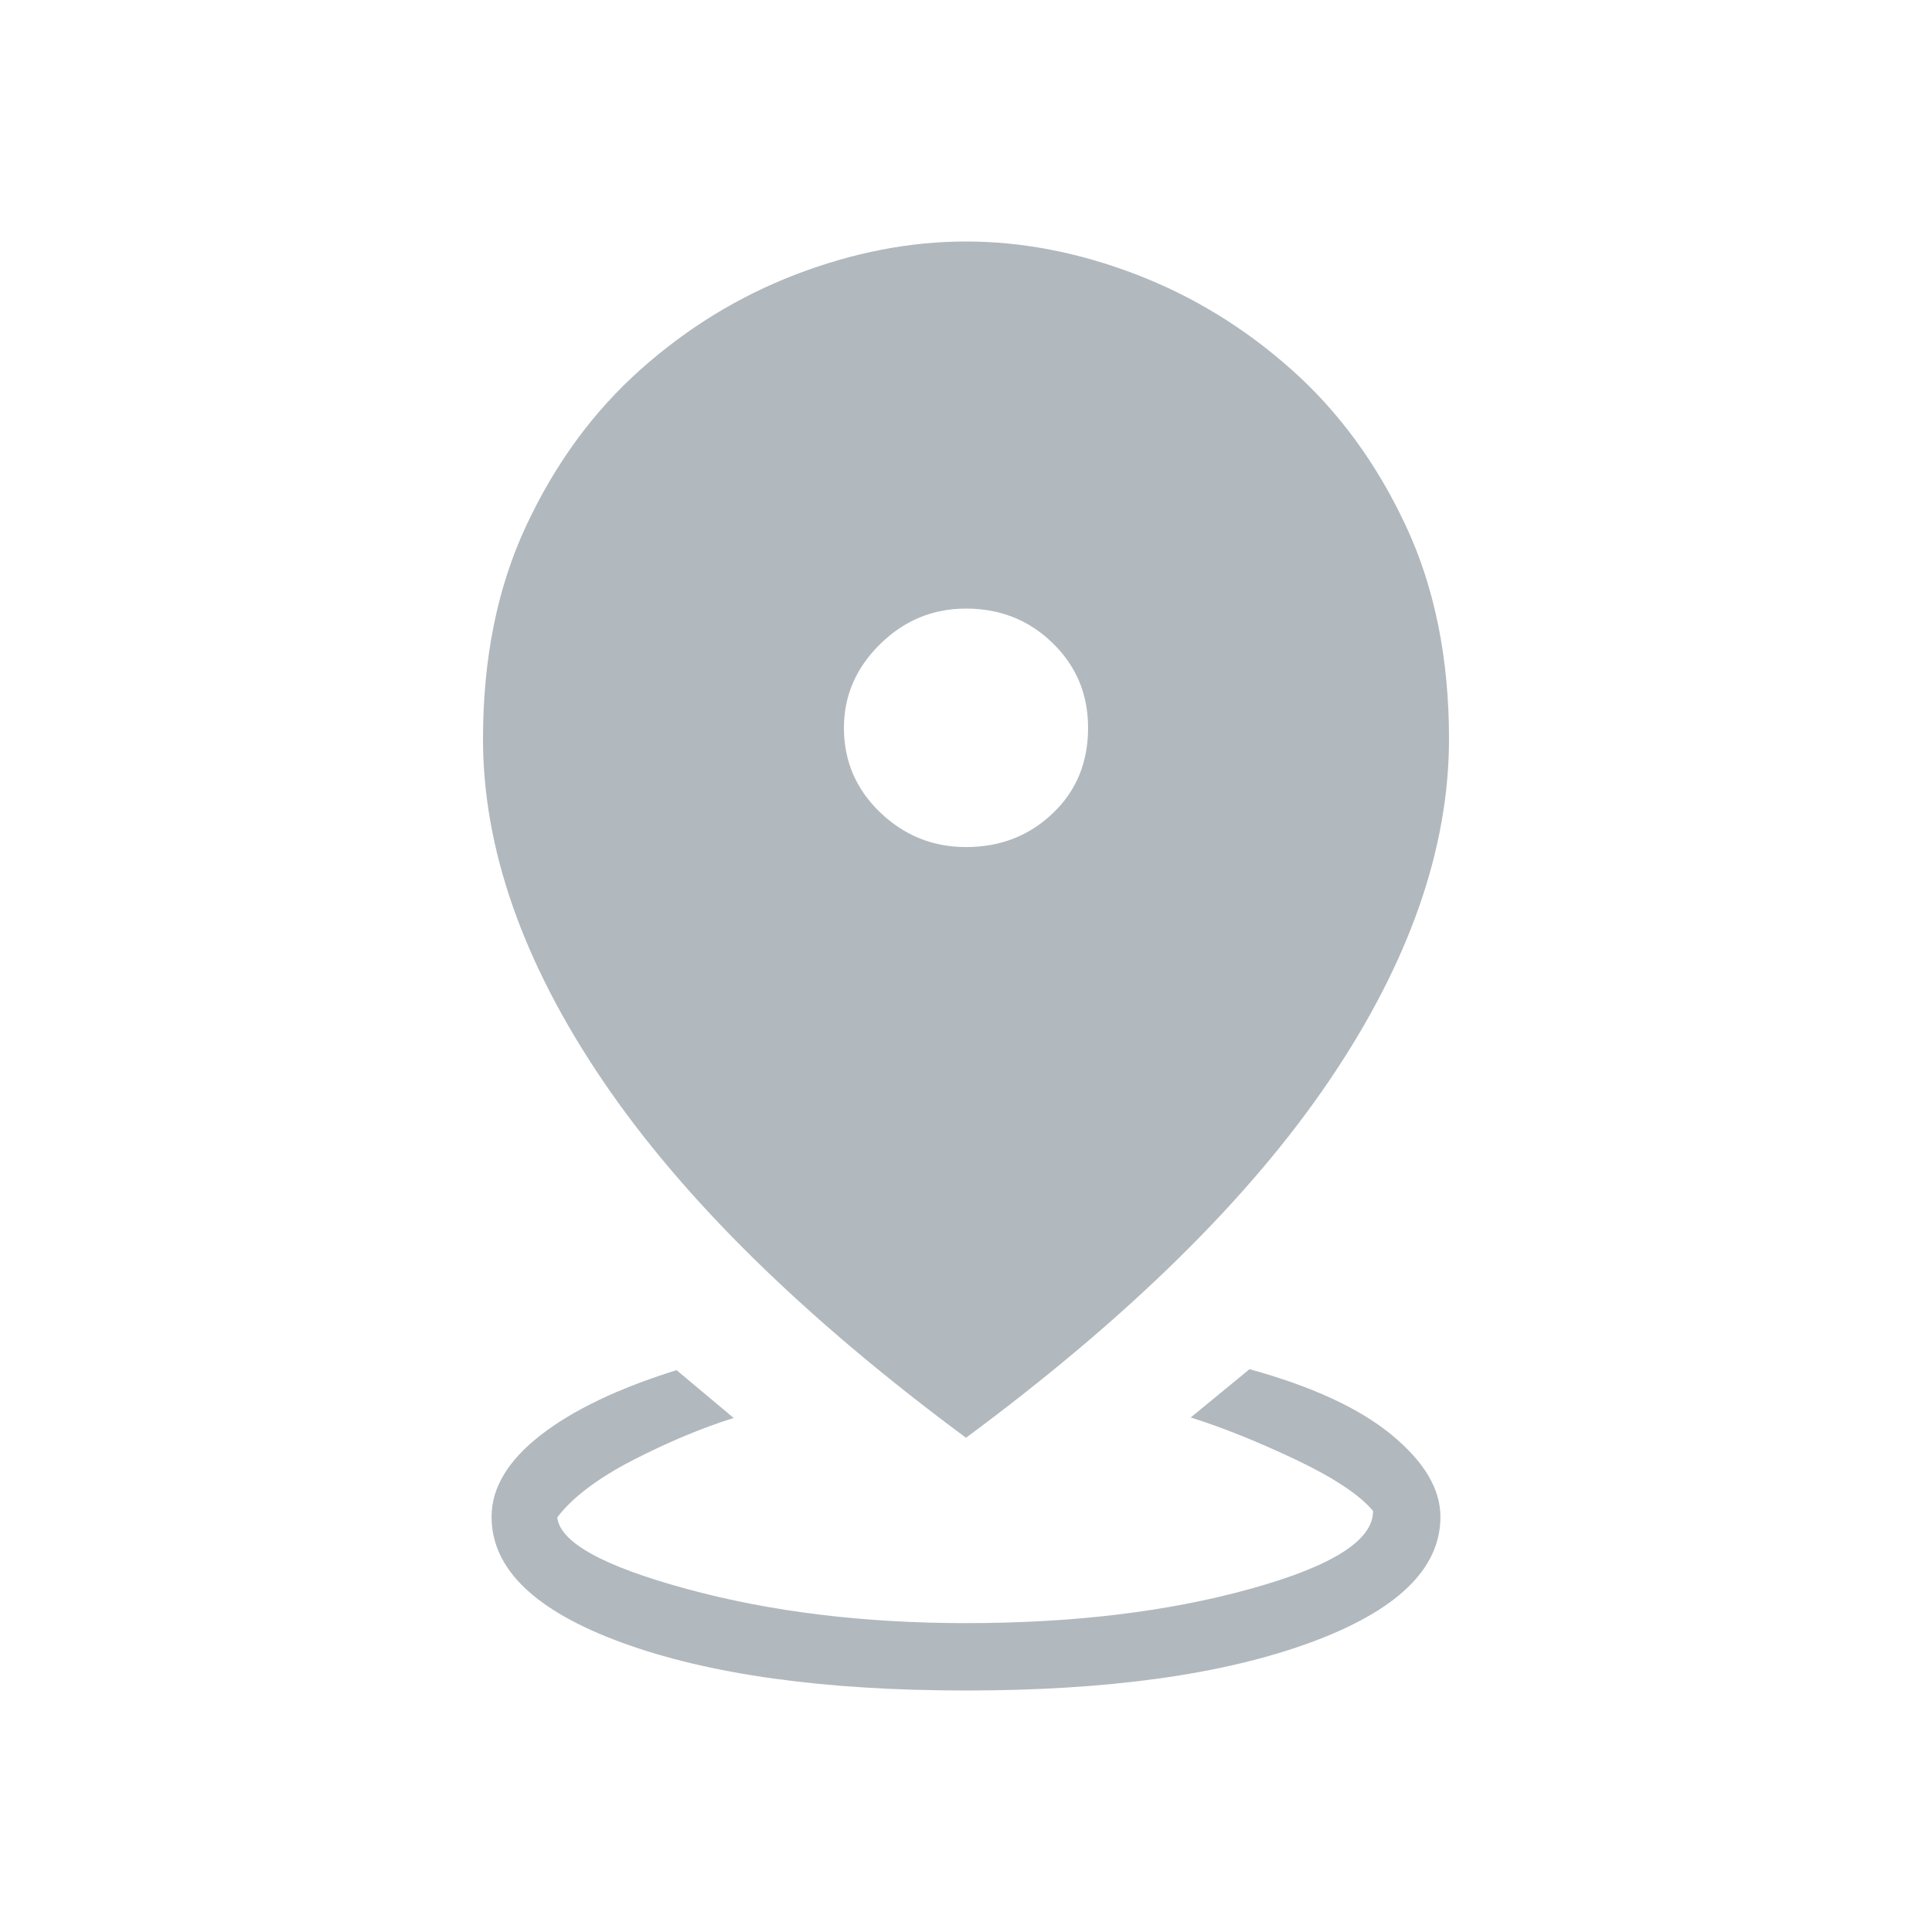 <svg width="16" height="16" viewBox="0 0 16 16" fill="none" xmlns="http://www.w3.org/2000/svg">
<path d="M8 14C6.824 14 5.875 13.868 5.154 13.605C4.432 13.341 4.071 12.994 4.071 12.562C4.071 12.322 4.206 12.097 4.475 11.887C4.743 11.678 5.119 11.498 5.603 11.347L6.076 11.743C5.805 11.828 5.526 11.946 5.236 12.095C4.947 12.245 4.74 12.402 4.615 12.566C4.637 12.773 4.995 12.971 5.688 13.159C6.381 13.348 7.152 13.442 8 13.442C8.886 13.442 9.67 13.348 10.352 13.159C11.033 12.971 11.373 12.756 11.371 12.513C11.262 12.382 11.051 12.241 10.737 12.091C10.423 11.942 10.131 11.824 9.861 11.739L10.348 11.339C10.864 11.481 11.257 11.662 11.525 11.883C11.794 12.105 11.929 12.331 11.929 12.562C11.929 12.994 11.568 13.341 10.846 13.605C10.124 13.868 9.176 14 8 14ZM8 11.907C6.655 10.911 5.652 9.924 4.991 8.948C4.33 7.972 4 7.029 4 6.119C4 5.45 4.12 4.86 4.36 4.349C4.6 3.837 4.914 3.409 5.302 3.063C5.69 2.716 6.121 2.453 6.593 2.272C7.066 2.091 7.535 2 8 2C8.465 2 8.934 2.091 9.407 2.272C9.879 2.453 10.309 2.716 10.698 3.063C11.086 3.409 11.4 3.837 11.64 4.349C11.88 4.86 12 5.45 12 6.119C12 7.029 11.67 7.972 11.009 8.948C10.348 9.924 9.345 10.911 8 11.907ZM8 7.015C8.284 7.015 8.523 6.922 8.718 6.736C8.914 6.55 9.011 6.314 9.011 6.028C9.011 5.75 8.914 5.517 8.718 5.326C8.523 5.136 8.284 5.04 8 5.04C7.725 5.04 7.488 5.138 7.288 5.335C7.089 5.531 6.989 5.762 6.989 6.028C6.989 6.302 7.089 6.536 7.288 6.727C7.488 6.919 7.725 7.015 8 7.015Z" fill="#B1B8BE"/>
</svg>
